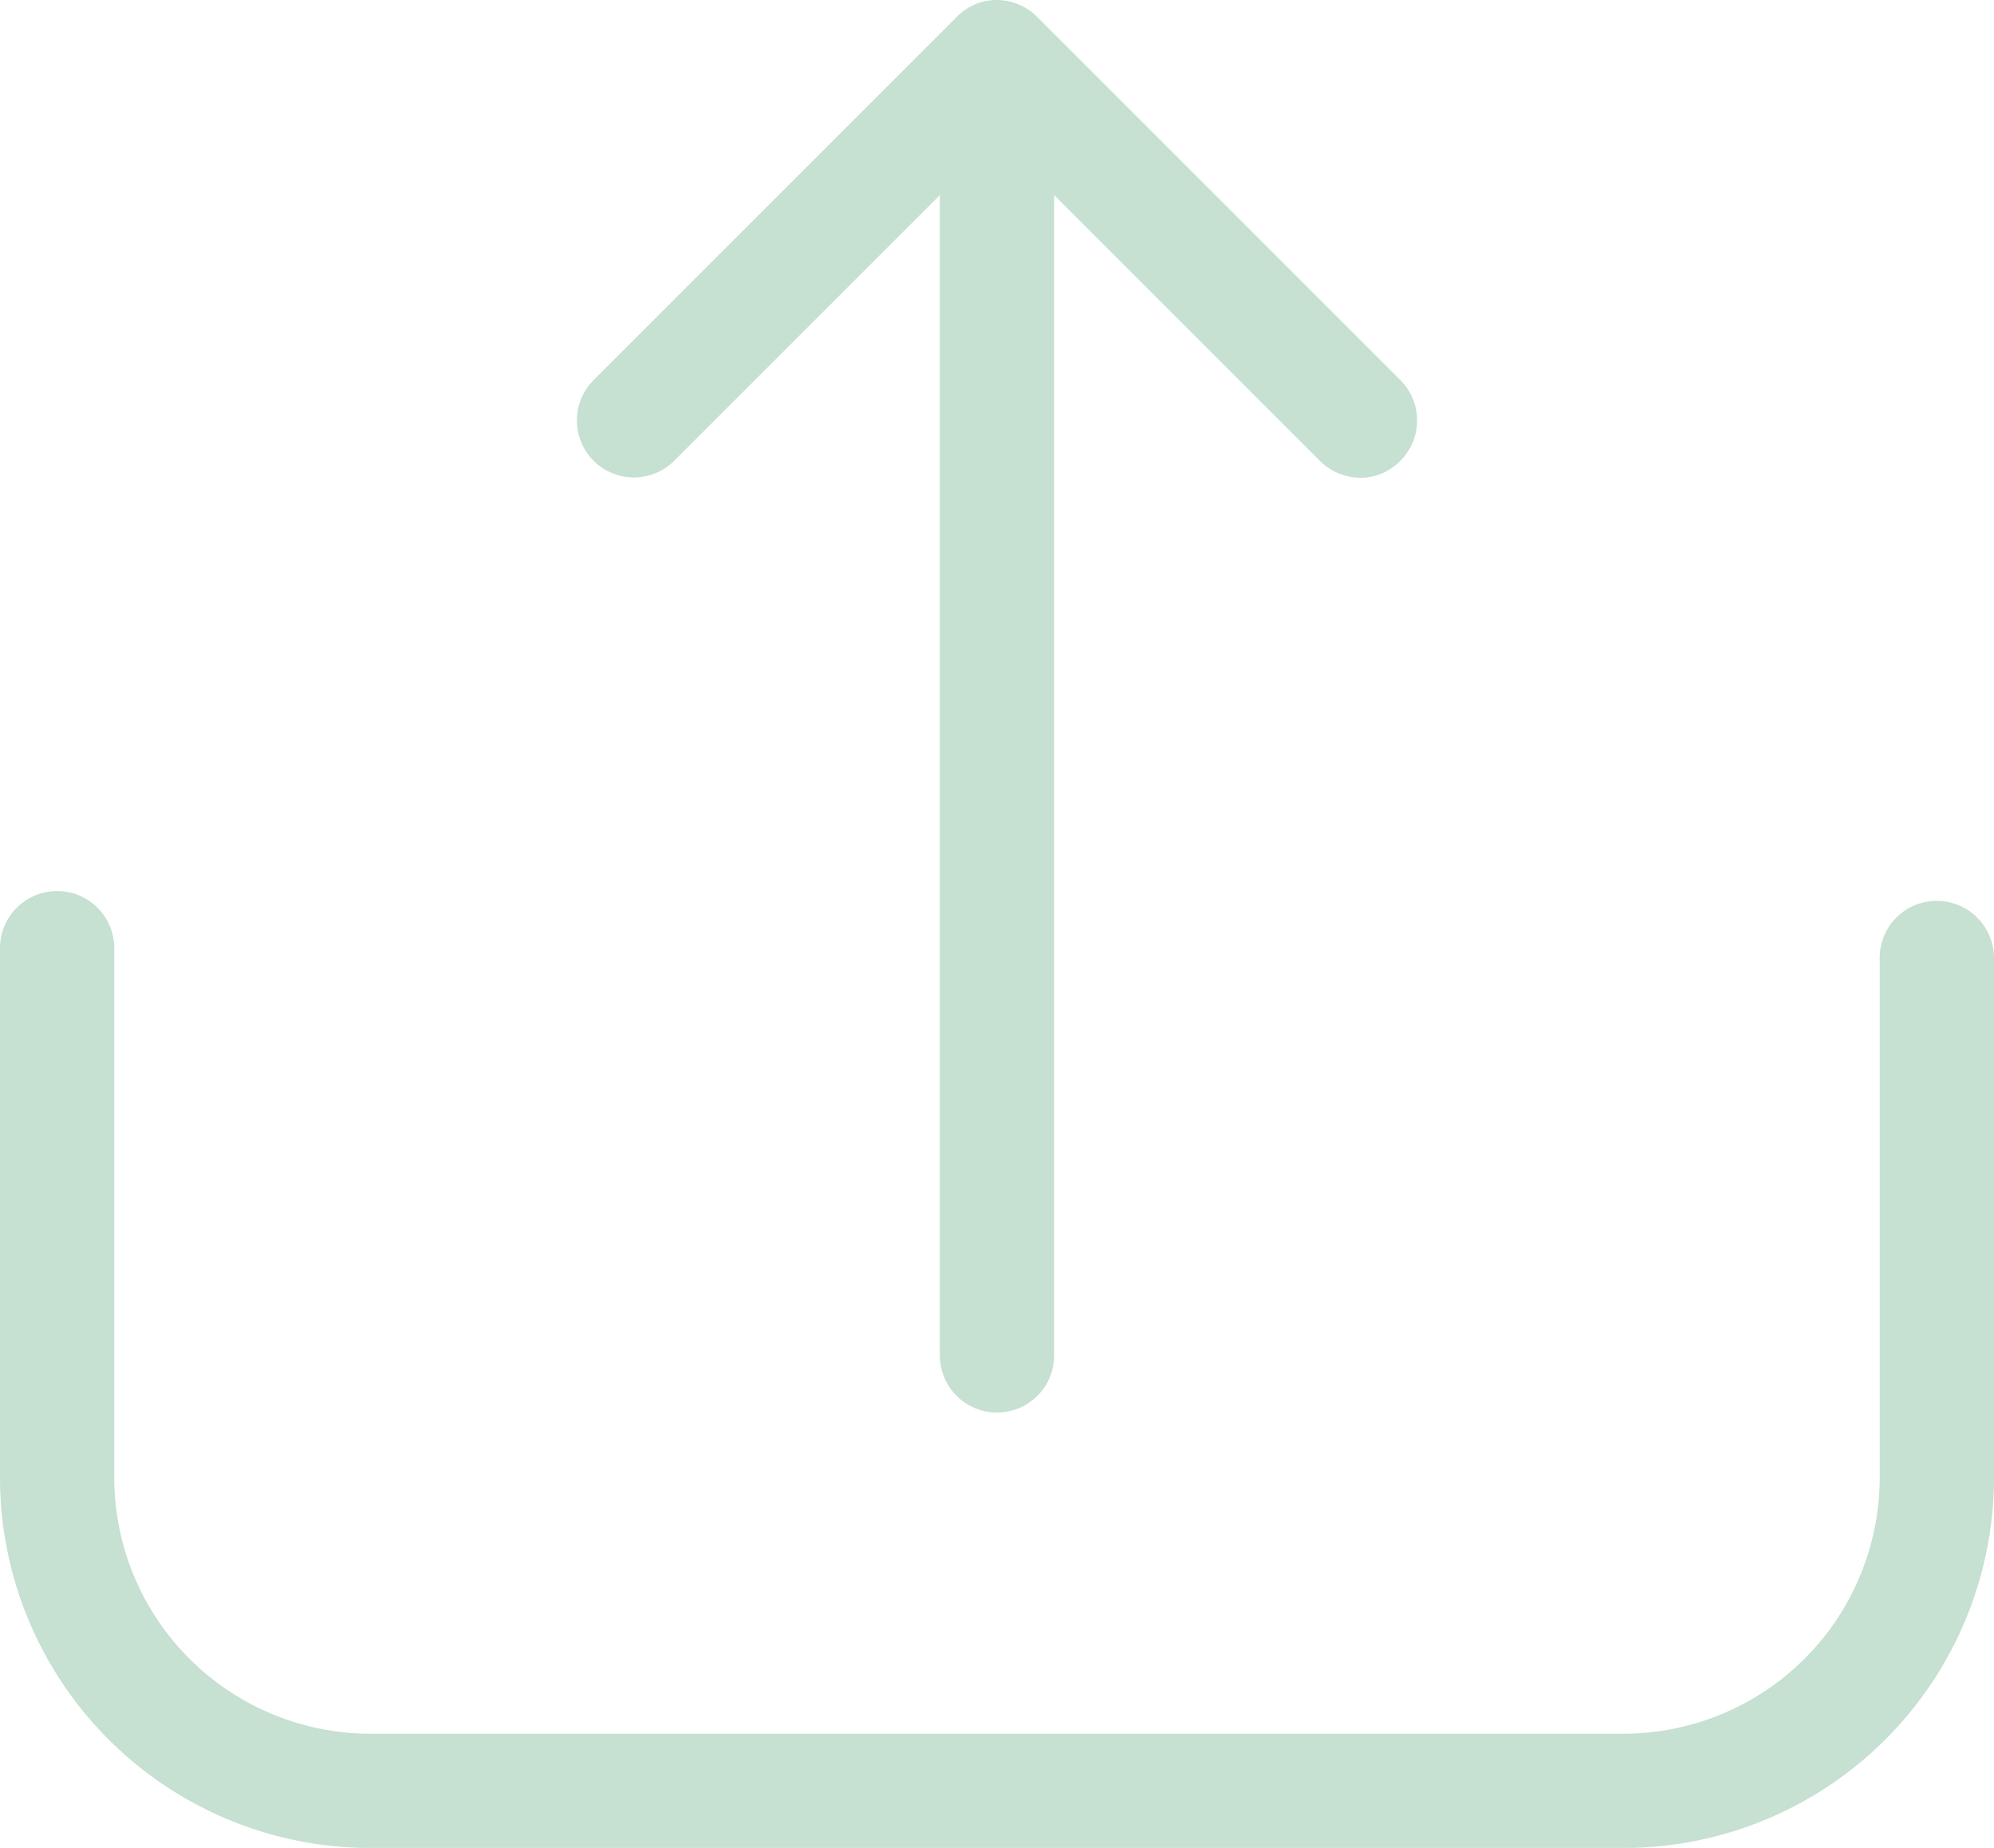 <svg xmlns="http://www.w3.org/2000/svg" width="71.717" height="66.466" viewBox="0 0 71.717 66.466">
  <g id="upload_1_" data-name="upload (1)" transform="translate(0 -17.25)" opacity="0.23">
    <g id="Group_118" data-name="Group 118" transform="translate(0 17.25)">
      <path id="Path_64" data-name="Path 64" d="M69.662,228.454a2.046,2.046,0,0,0-2.055,2.055V249.2a9.22,9.22,0,0,1-9.208,9.208H13.318A9.22,9.22,0,0,1,4.109,249.2V230.2A2.055,2.055,0,1,0,0,230.2V249.2a13.332,13.332,0,0,0,13.318,13.318H58.4A13.332,13.332,0,0,0,71.717,249.2v-18.69A2.056,2.056,0,0,0,69.662,228.454Z" transform="translate(0 -196.051)" fill="#037533"/>
      <path id="Path_65" data-name="Path 65" d="M139.822,33.825l9.558-9.558V65.954a2.055,2.055,0,1,0,4.109,0V24.266l9.558,9.558a2.068,2.068,0,0,0,1.446.609,1.98,1.98,0,0,0,1.446-.609,2.049,2.049,0,0,0,0-2.907L152.881,17.859a2.079,2.079,0,0,0-1.446-.609,1.99,1.99,0,0,0-1.446.609L136.93,30.918a2.05,2.05,0,0,0,2.892,2.907Z" transform="translate(-115.576 -17.25)" fill="#037533"/>
    </g>
  </g>
</svg>
